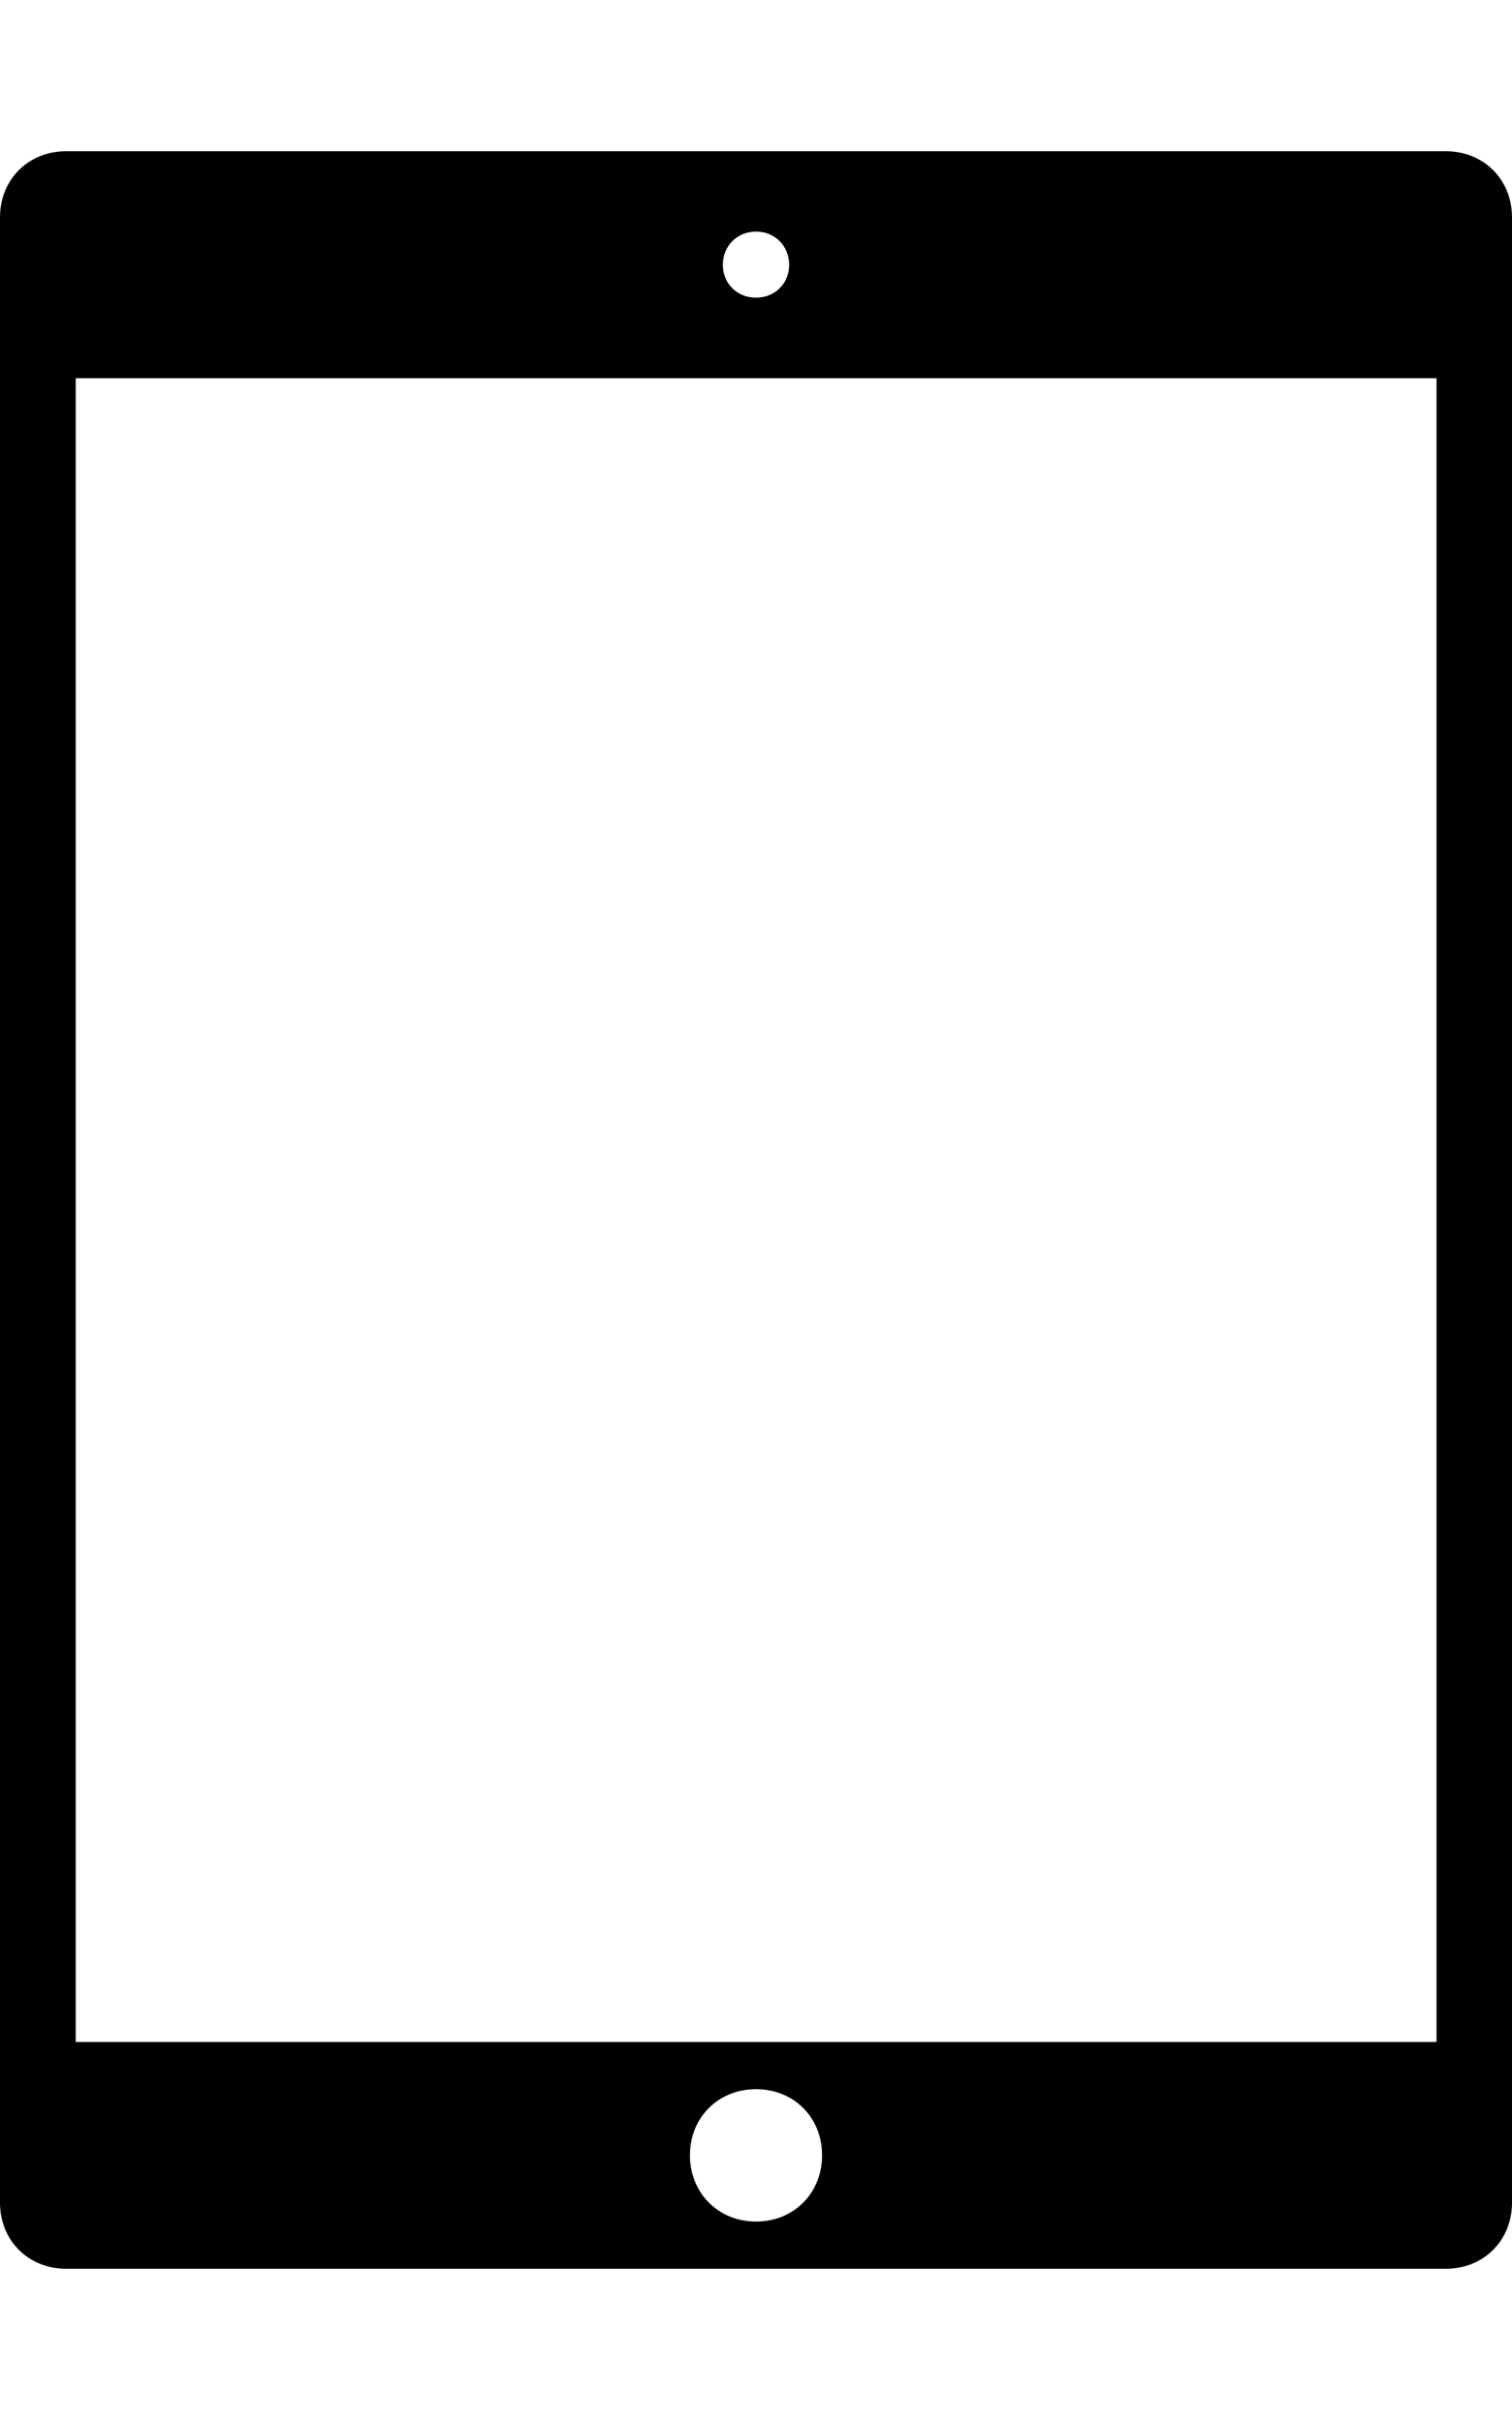 <svg height="1000" width="625" xmlns="http://www.w3.org/2000/svg"><path d="M597.7 62.5c15.6 0 27.3 11.7 27.3 27.3v820.4c0 15.6 -11.7 27.3 -27.3 27.3H27.3C11.7 937.5 0 925.8 0 910.2V89.8C0 74.2 11.7 62.5 27.3 62.5h570.4zM312.5 95.7c-7.8 0 -13.7 5.9 -13.7 13.7s5.9 13.6 13.7 13.6 13.7 -5.8 13.7 -13.6S320.3 95.7 312.5 95.7zm0 822.3c15.6 0 27.3 -11.7 27.3 -27.4s-11.7 -27.3 -27.3 -27.3 -27.3 11.7 -27.3 27.3 11.7 27.4 27.3 27.4zm281.3 -74.2V156.3H31.3v687.5h562.5z"/></svg>